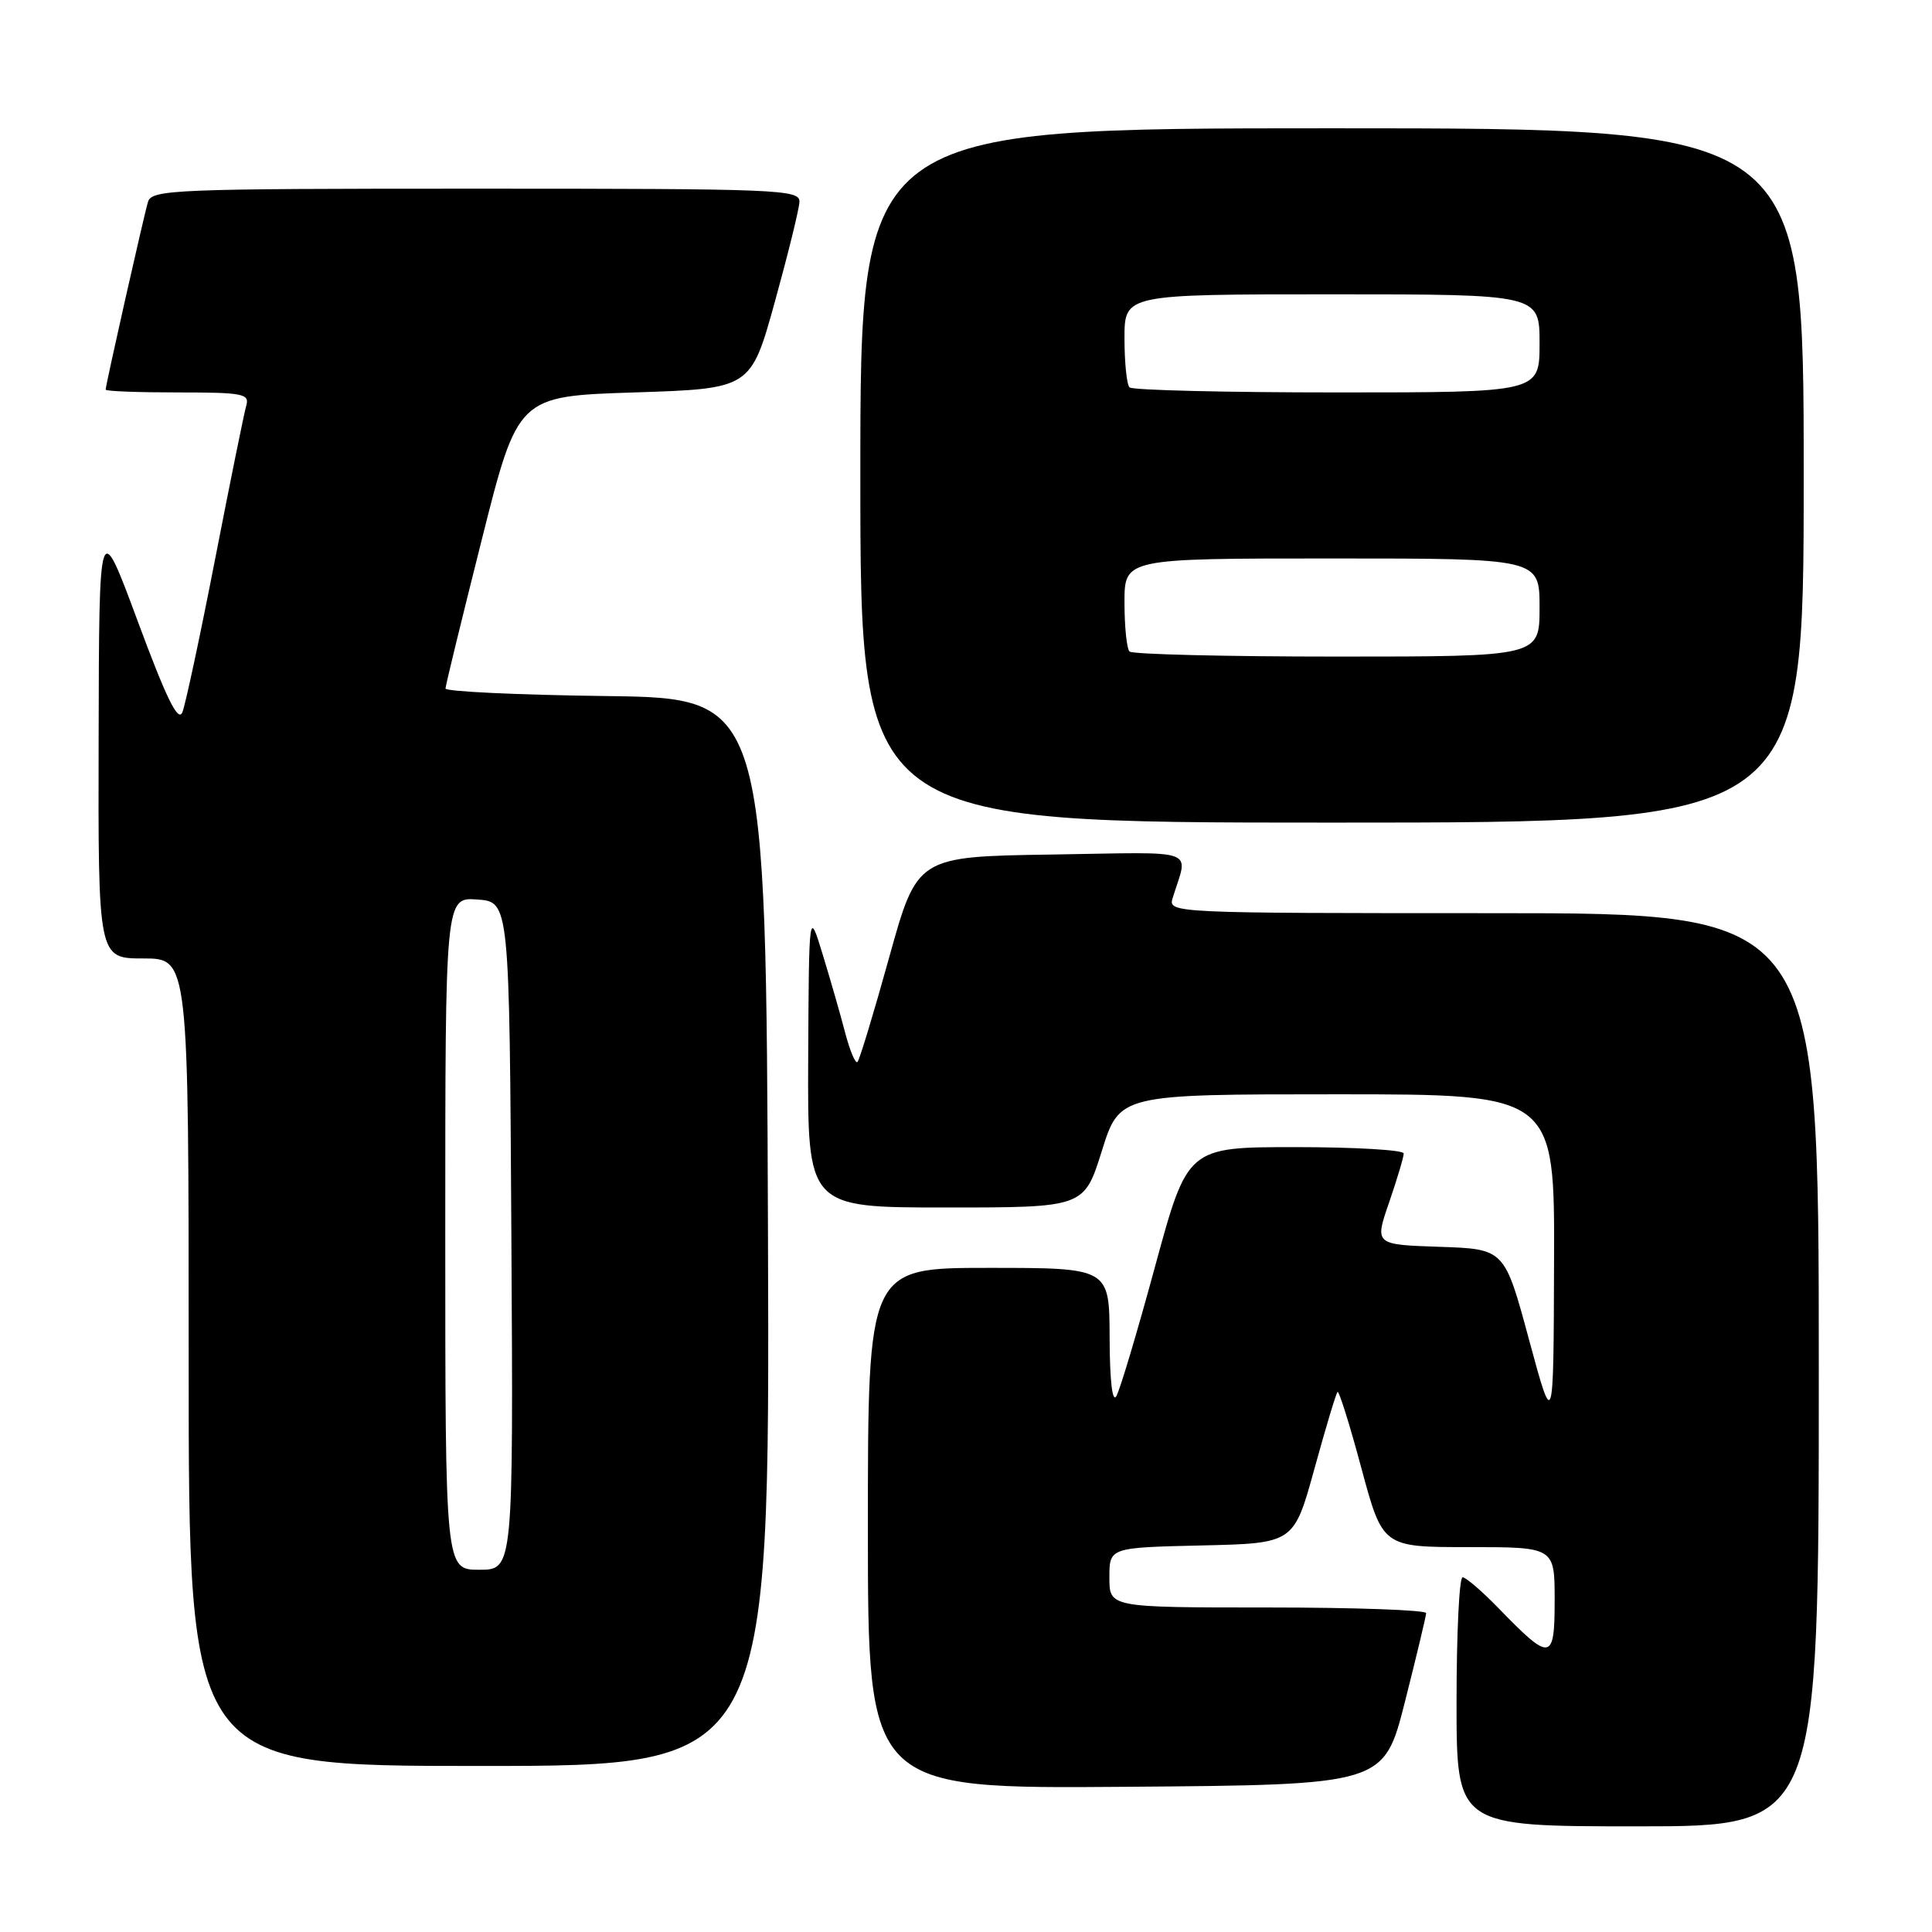 <?xml version="1.0" encoding="UTF-8" standalone="no"?>
<!DOCTYPE svg PUBLIC "-//W3C//DTD SVG 1.1//EN" "http://www.w3.org/Graphics/SVG/1.1/DTD/svg11.dtd" >
<svg xmlns="http://www.w3.org/2000/svg" xmlns:xlink="http://www.w3.org/1999/xlink" version="1.1" viewBox="0 0 256 256">
 <g >
 <path fill="currentColor"
d=" M 241.00 181.50 C 241.00 121.00 241.00 121.00 197.88 121.00 C 155.23 121.00 154.77 120.98 155.38 119.00 C 157.45 112.28 159.22 112.92 139.39 113.23 C 121.53 113.50 121.53 113.50 117.82 126.86 C 115.78 134.22 113.89 140.45 113.62 140.72 C 113.35 140.98 112.62 139.24 111.99 136.85 C 111.37 134.46 110.03 129.80 109.02 126.50 C 107.19 120.50 107.19 120.50 107.09 140.25 C 107.00 160.00 107.00 160.00 125.32 160.00 C 143.65 160.00 143.65 160.00 146.00 152.50 C 148.35 145.00 148.35 145.00 177.18 145.00 C 206.00 145.00 206.00 145.00 205.92 167.25 C 205.85 189.50 205.85 189.50 202.60 177.50 C 199.36 165.50 199.36 165.50 190.75 165.21 C 182.13 164.92 182.13 164.92 184.07 159.31 C 185.13 156.22 186.00 153.31 186.00 152.84 C 186.00 152.38 179.56 152.00 171.68 152.00 C 157.36 152.00 157.36 152.00 153.07 167.75 C 150.72 176.41 148.40 184.18 147.92 185.00 C 147.39 185.92 147.05 182.94 147.03 177.25 C 147.00 168.00 147.00 168.00 131.00 168.00 C 115.00 168.00 115.00 168.00 115.00 202.51 C 115.00 237.03 115.00 237.03 149.19 236.76 C 183.37 236.50 183.37 236.50 186.16 225.50 C 187.69 219.45 188.96 214.16 188.97 213.75 C 188.99 213.34 179.55 213.00 168.00 213.00 C 147.00 213.00 147.00 213.00 147.00 209.03 C 147.00 205.06 147.00 205.06 159.22 204.78 C 171.44 204.50 171.44 204.50 174.16 194.65 C 175.65 189.23 177.03 184.63 177.23 184.44 C 177.42 184.24 178.85 188.79 180.39 194.54 C 183.21 205.00 183.21 205.00 194.60 205.00 C 206.00 205.00 206.00 205.00 206.00 212.04 C 206.00 220.16 205.48 220.23 198.55 213.08 C 196.37 210.84 194.24 209.00 193.80 209.00 C 193.36 209.00 193.00 216.43 193.00 225.50 C 193.00 242.00 193.00 242.00 217.00 242.00 C 241.00 242.00 241.00 242.00 241.00 181.50 Z  M 101.76 163.25 C 101.50 92.50 101.50 92.50 80.25 92.23 C 68.56 92.08 59.01 91.63 59.03 91.23 C 59.04 90.83 61.21 81.95 63.84 71.50 C 68.62 52.50 68.62 52.50 84.05 52.00 C 99.48 51.50 99.48 51.50 102.67 40.00 C 104.42 33.67 105.89 27.71 105.93 26.75 C 106.00 25.11 103.32 25.00 63.07 25.00 C 23.05 25.00 20.10 25.12 19.61 26.75 C 19.05 28.61 14.00 51.02 14.00 51.63 C 14.00 51.84 18.31 52.00 23.57 52.00 C 32.21 52.00 33.09 52.17 32.63 53.75 C 32.35 54.71 30.50 63.83 28.52 74.00 C 26.54 84.17 24.58 93.34 24.17 94.37 C 23.61 95.75 22.07 92.61 18.27 82.37 C 13.13 68.50 13.13 68.50 13.07 97.75 C 13.00 127.00 13.00 127.00 19.00 127.00 C 25.00 127.00 25.00 127.00 25.00 180.50 C 25.00 234.00 25.00 234.00 63.51 234.00 C 102.01 234.00 102.01 234.00 101.76 163.25 Z  M 239.00 63.00 C 239.00 17.00 239.00 17.00 176.50 17.00 C 114.00 17.00 114.00 17.00 114.00 63.00 C 114.00 109.00 114.00 109.00 176.50 109.00 C 239.00 109.00 239.00 109.00 239.00 63.00 Z  M 59.00 163.44 C 59.00 118.89 59.00 118.89 63.25 119.19 C 67.50 119.50 67.50 119.50 67.76 163.75 C 68.02 208.00 68.02 208.00 63.51 208.00 C 59.00 208.00 59.00 208.00 59.00 163.44 Z  M 149.67 86.33 C 149.30 85.97 149.00 83.04 149.00 79.83 C 149.00 74.00 149.00 74.00 176.50 74.00 C 204.00 74.00 204.00 74.00 204.00 80.50 C 204.00 87.00 204.00 87.00 177.17 87.00 C 162.41 87.00 150.03 86.70 149.67 86.33 Z  M 149.67 51.33 C 149.30 50.97 149.00 48.04 149.00 44.83 C 149.00 39.00 149.00 39.00 176.50 39.00 C 204.00 39.00 204.00 39.00 204.00 45.50 C 204.00 52.00 204.00 52.00 177.17 52.00 C 162.41 52.00 150.03 51.70 149.67 51.33 Z "/>
</g>
</svg>